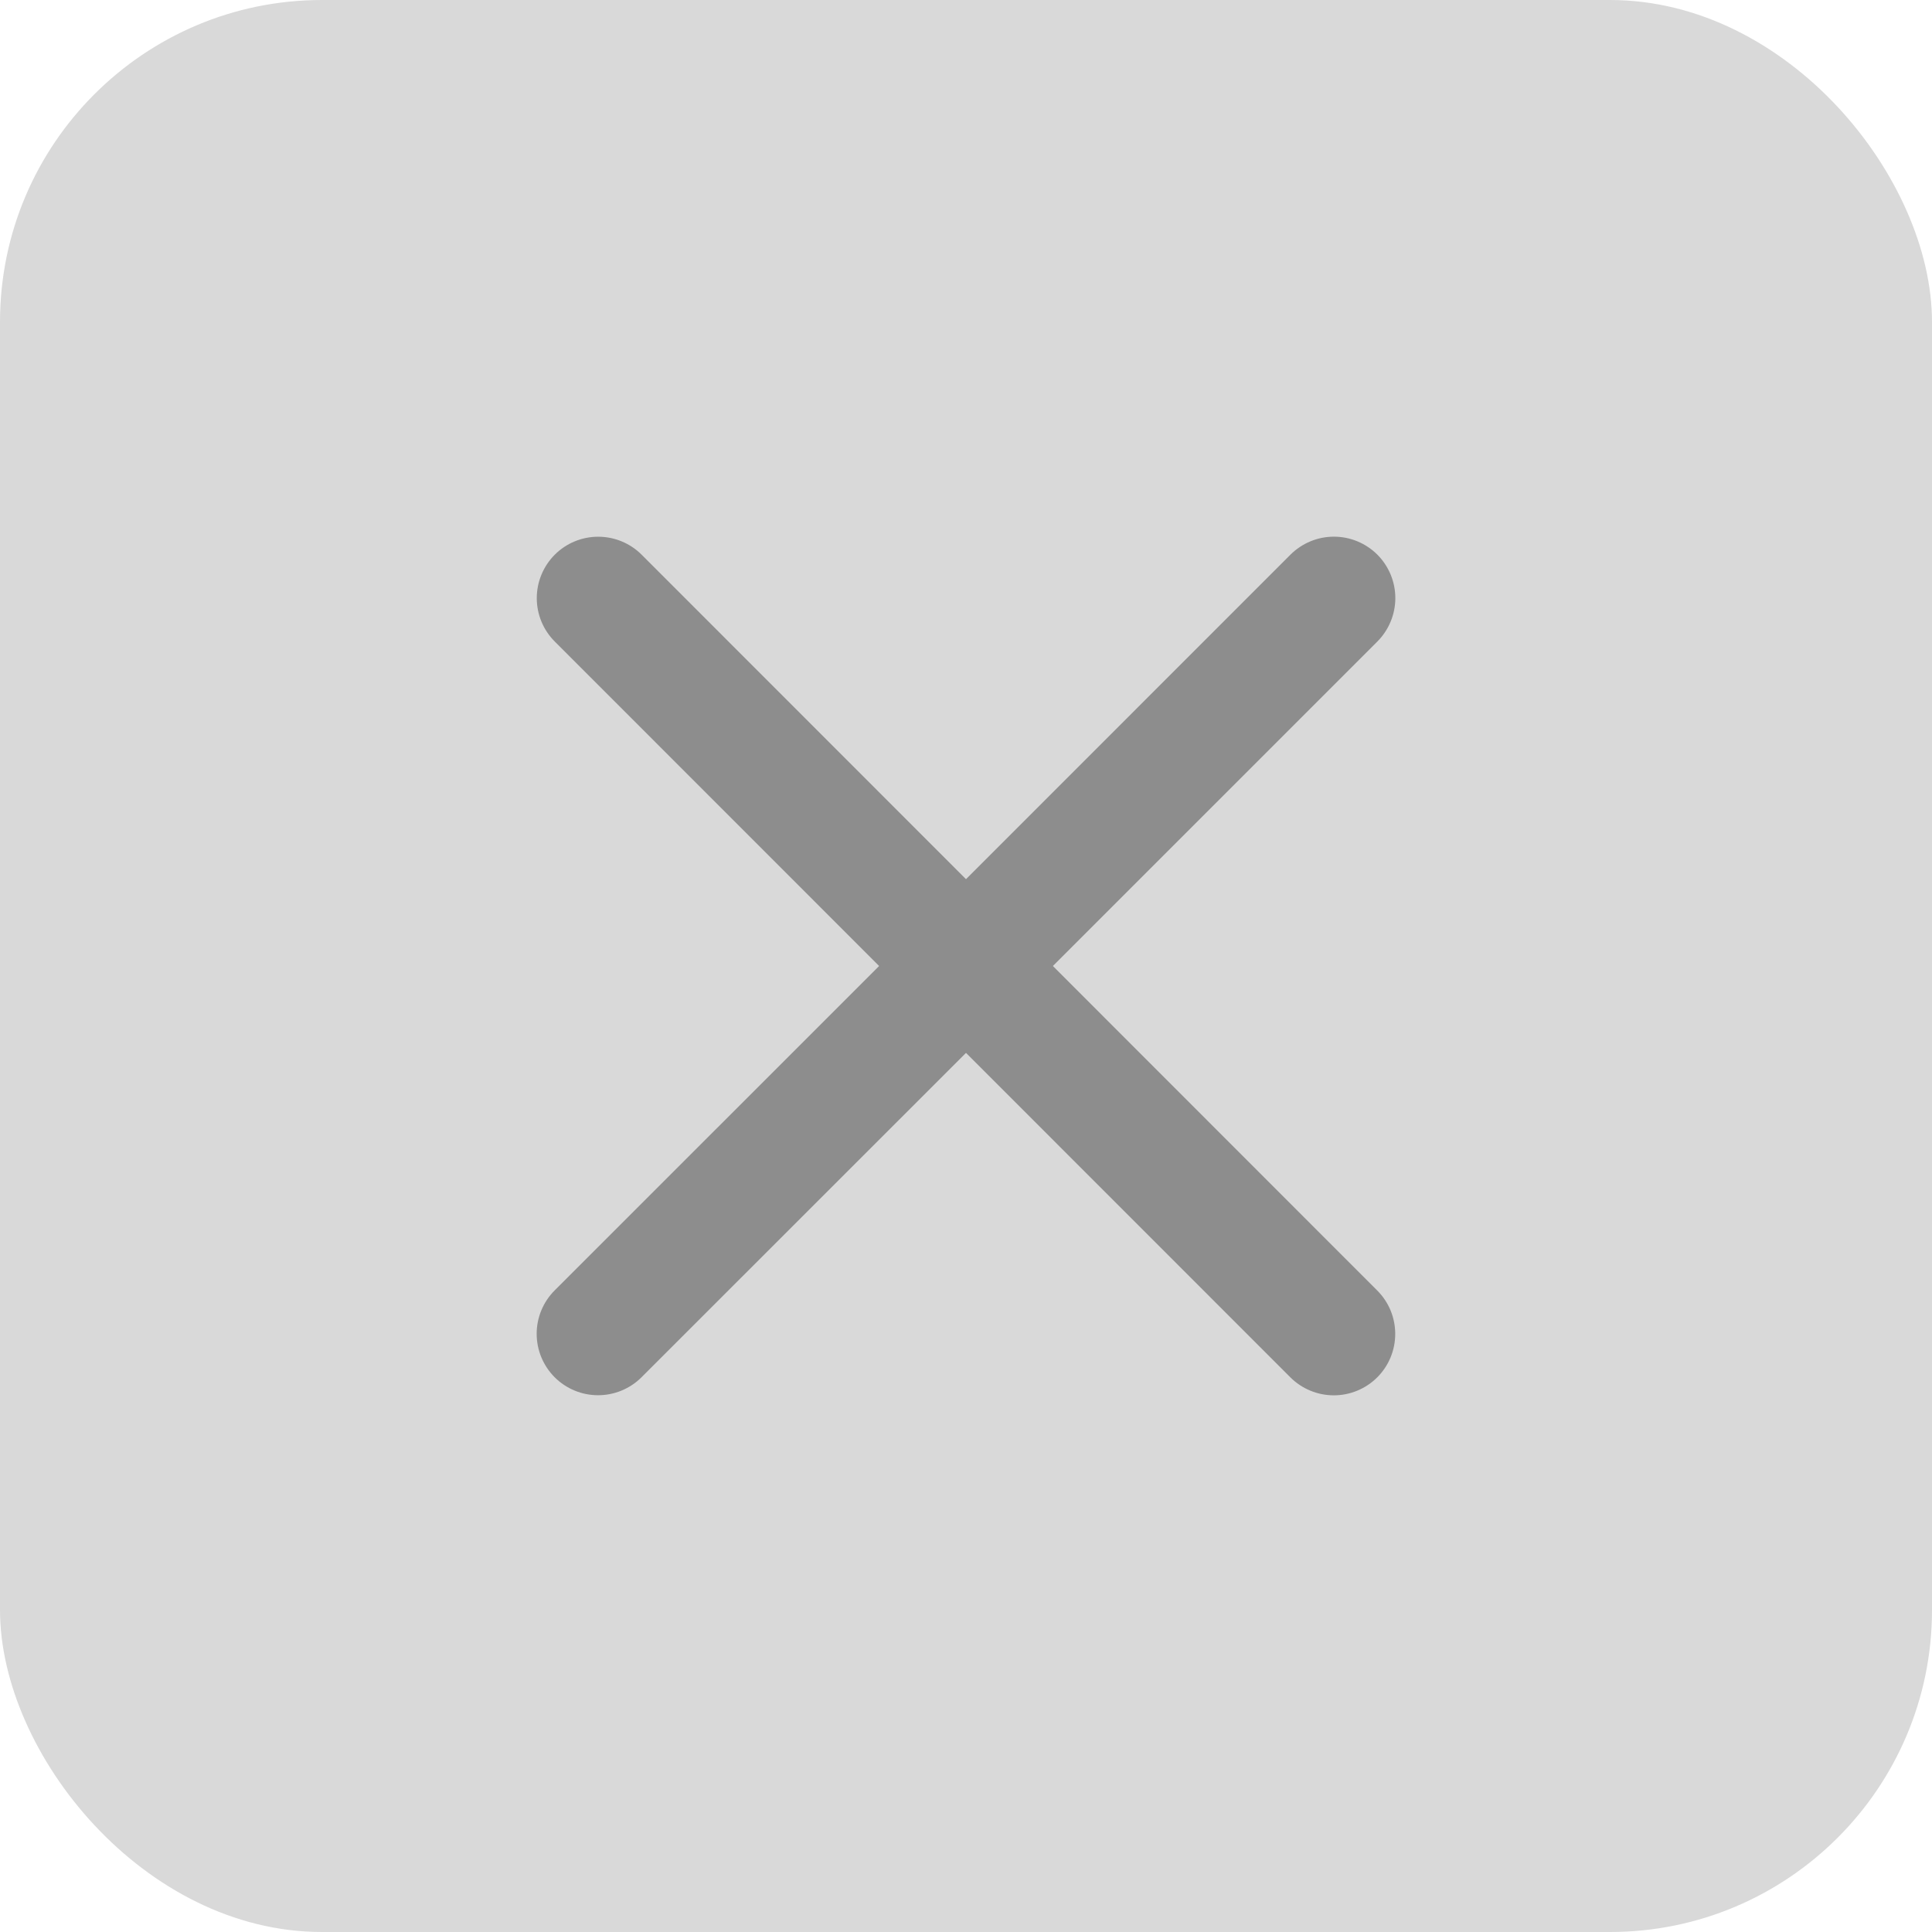 <svg width="36" height="36" viewBox="0 0 36 36" fill="none" xmlns="http://www.w3.org/2000/svg">
<rect width="36" height="36" rx="6" fill="#D9D9D9"/>
<path d="M25.663 24.047C25.878 24.261 25.998 24.552 25.998 24.856C25.998 25.159 25.878 25.45 25.663 25.665C25.448 25.879 25.157 26 24.854 26C24.55 26 24.259 25.879 24.044 25.665L18 19.619L11.954 25.663C11.739 25.878 11.448 25.998 11.144 25.998C10.841 25.998 10.55 25.878 10.335 25.663C10.121 25.448 10 25.157 10 24.854C10 24.55 10.121 24.259 10.335 24.045L16.381 18L10.337 11.954C10.123 11.74 10.002 11.449 10.002 11.145C10.002 10.842 10.123 10.551 10.337 10.336C10.552 10.121 10.843 10.001 11.146 10.001C11.45 10.001 11.741 10.121 11.956 10.336L18 16.382L24.046 10.335C24.261 10.121 24.552 10 24.856 10C25.159 10 25.45 10.121 25.665 10.335C25.879 10.55 26 10.841 26 11.144C26 11.448 25.879 11.739 25.665 11.954L19.619 18L25.663 24.047Z" fill="#8D8D8D"/>
</svg>
